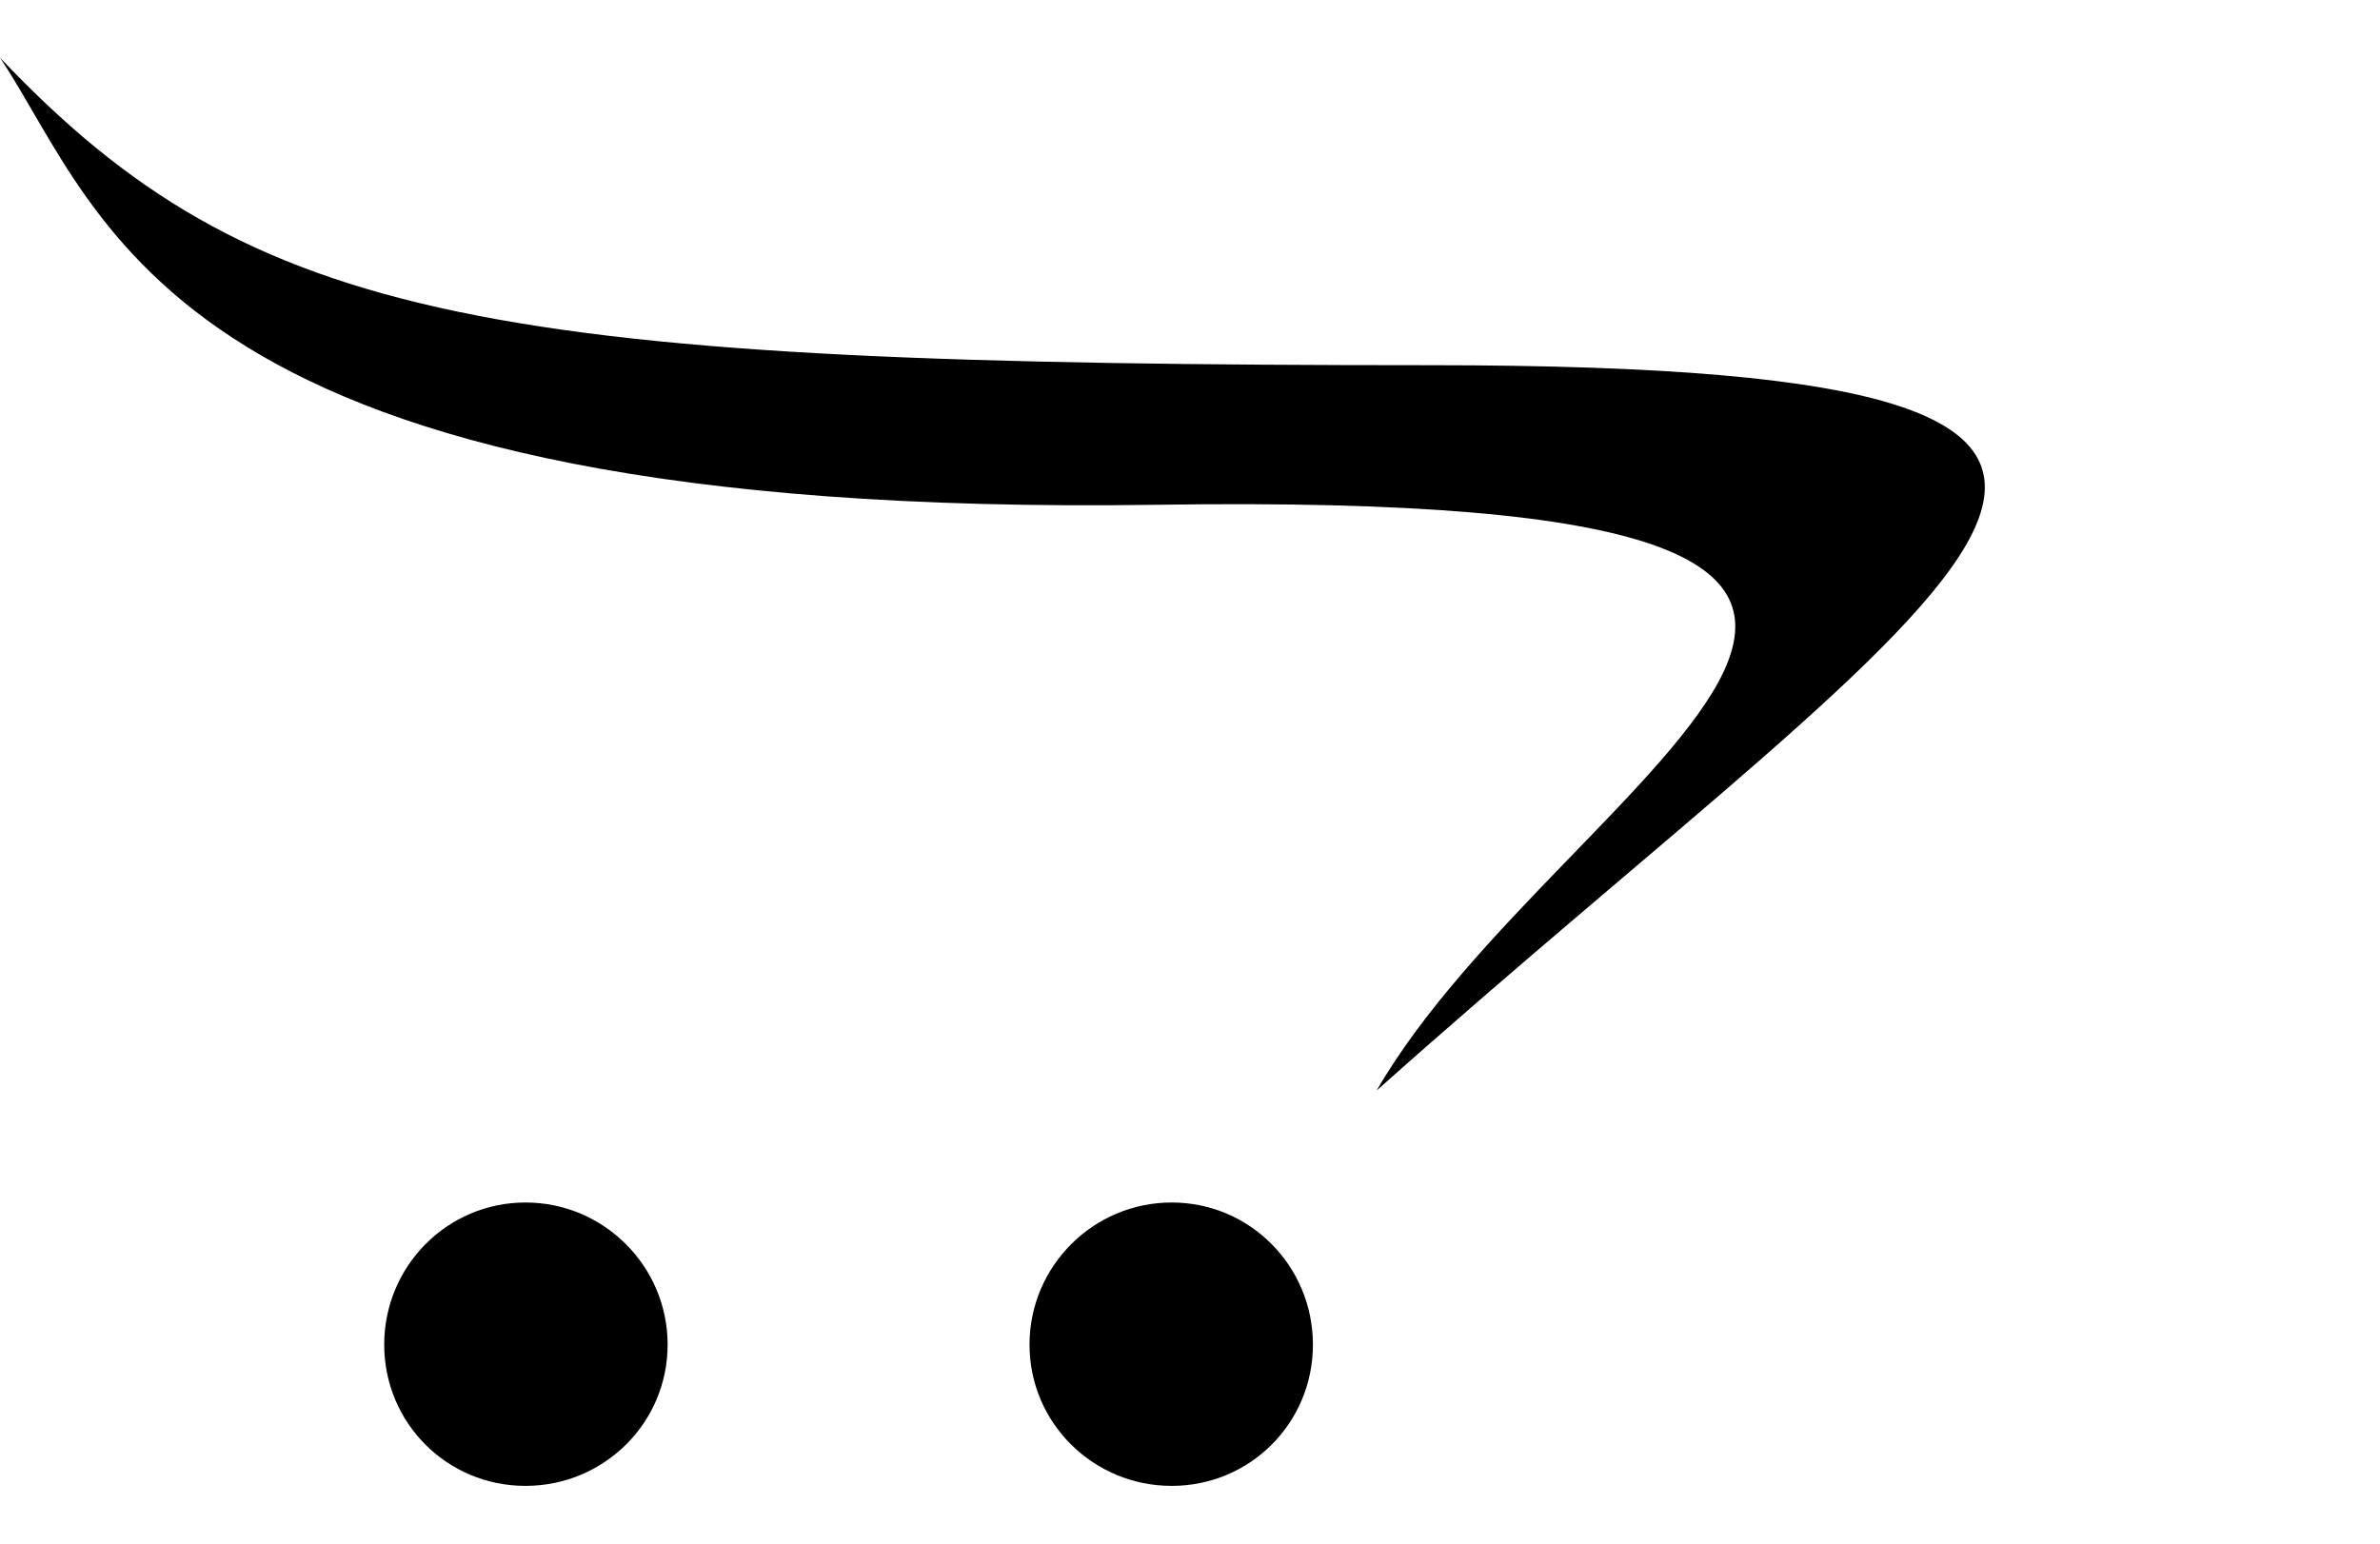 <!-- Generated by IcoMoon.io -->
<svg version="1.1" xmlns="http://www.w3.org/2000/svg" width="37" height="24" viewBox="0 0 37 24">
<path d="M20.411 20.906c0 1.219-0.978 2.196-2.196 2.196s-2.21-0.978-2.21-2.196 0.991-2.21 2.21-2.21 2.196 0.991 2.196 2.21zM10.379 20.906c0 1.219-0.991 2.196-2.21 2.196s-2.196-0.978-2.196-2.196 0.978-2.21 2.196-2.21 2.21 0.991 2.21 2.21zM0 0.897c3.951 4.165 7.661 4.781 22.232 4.781s8.17 3.241-0.83 11.277c2.853-4.955 12.656-9.348-3.415-9.107-15.415 0.228-16.326-4.46-17.987-6.951z"></path>
</svg>
